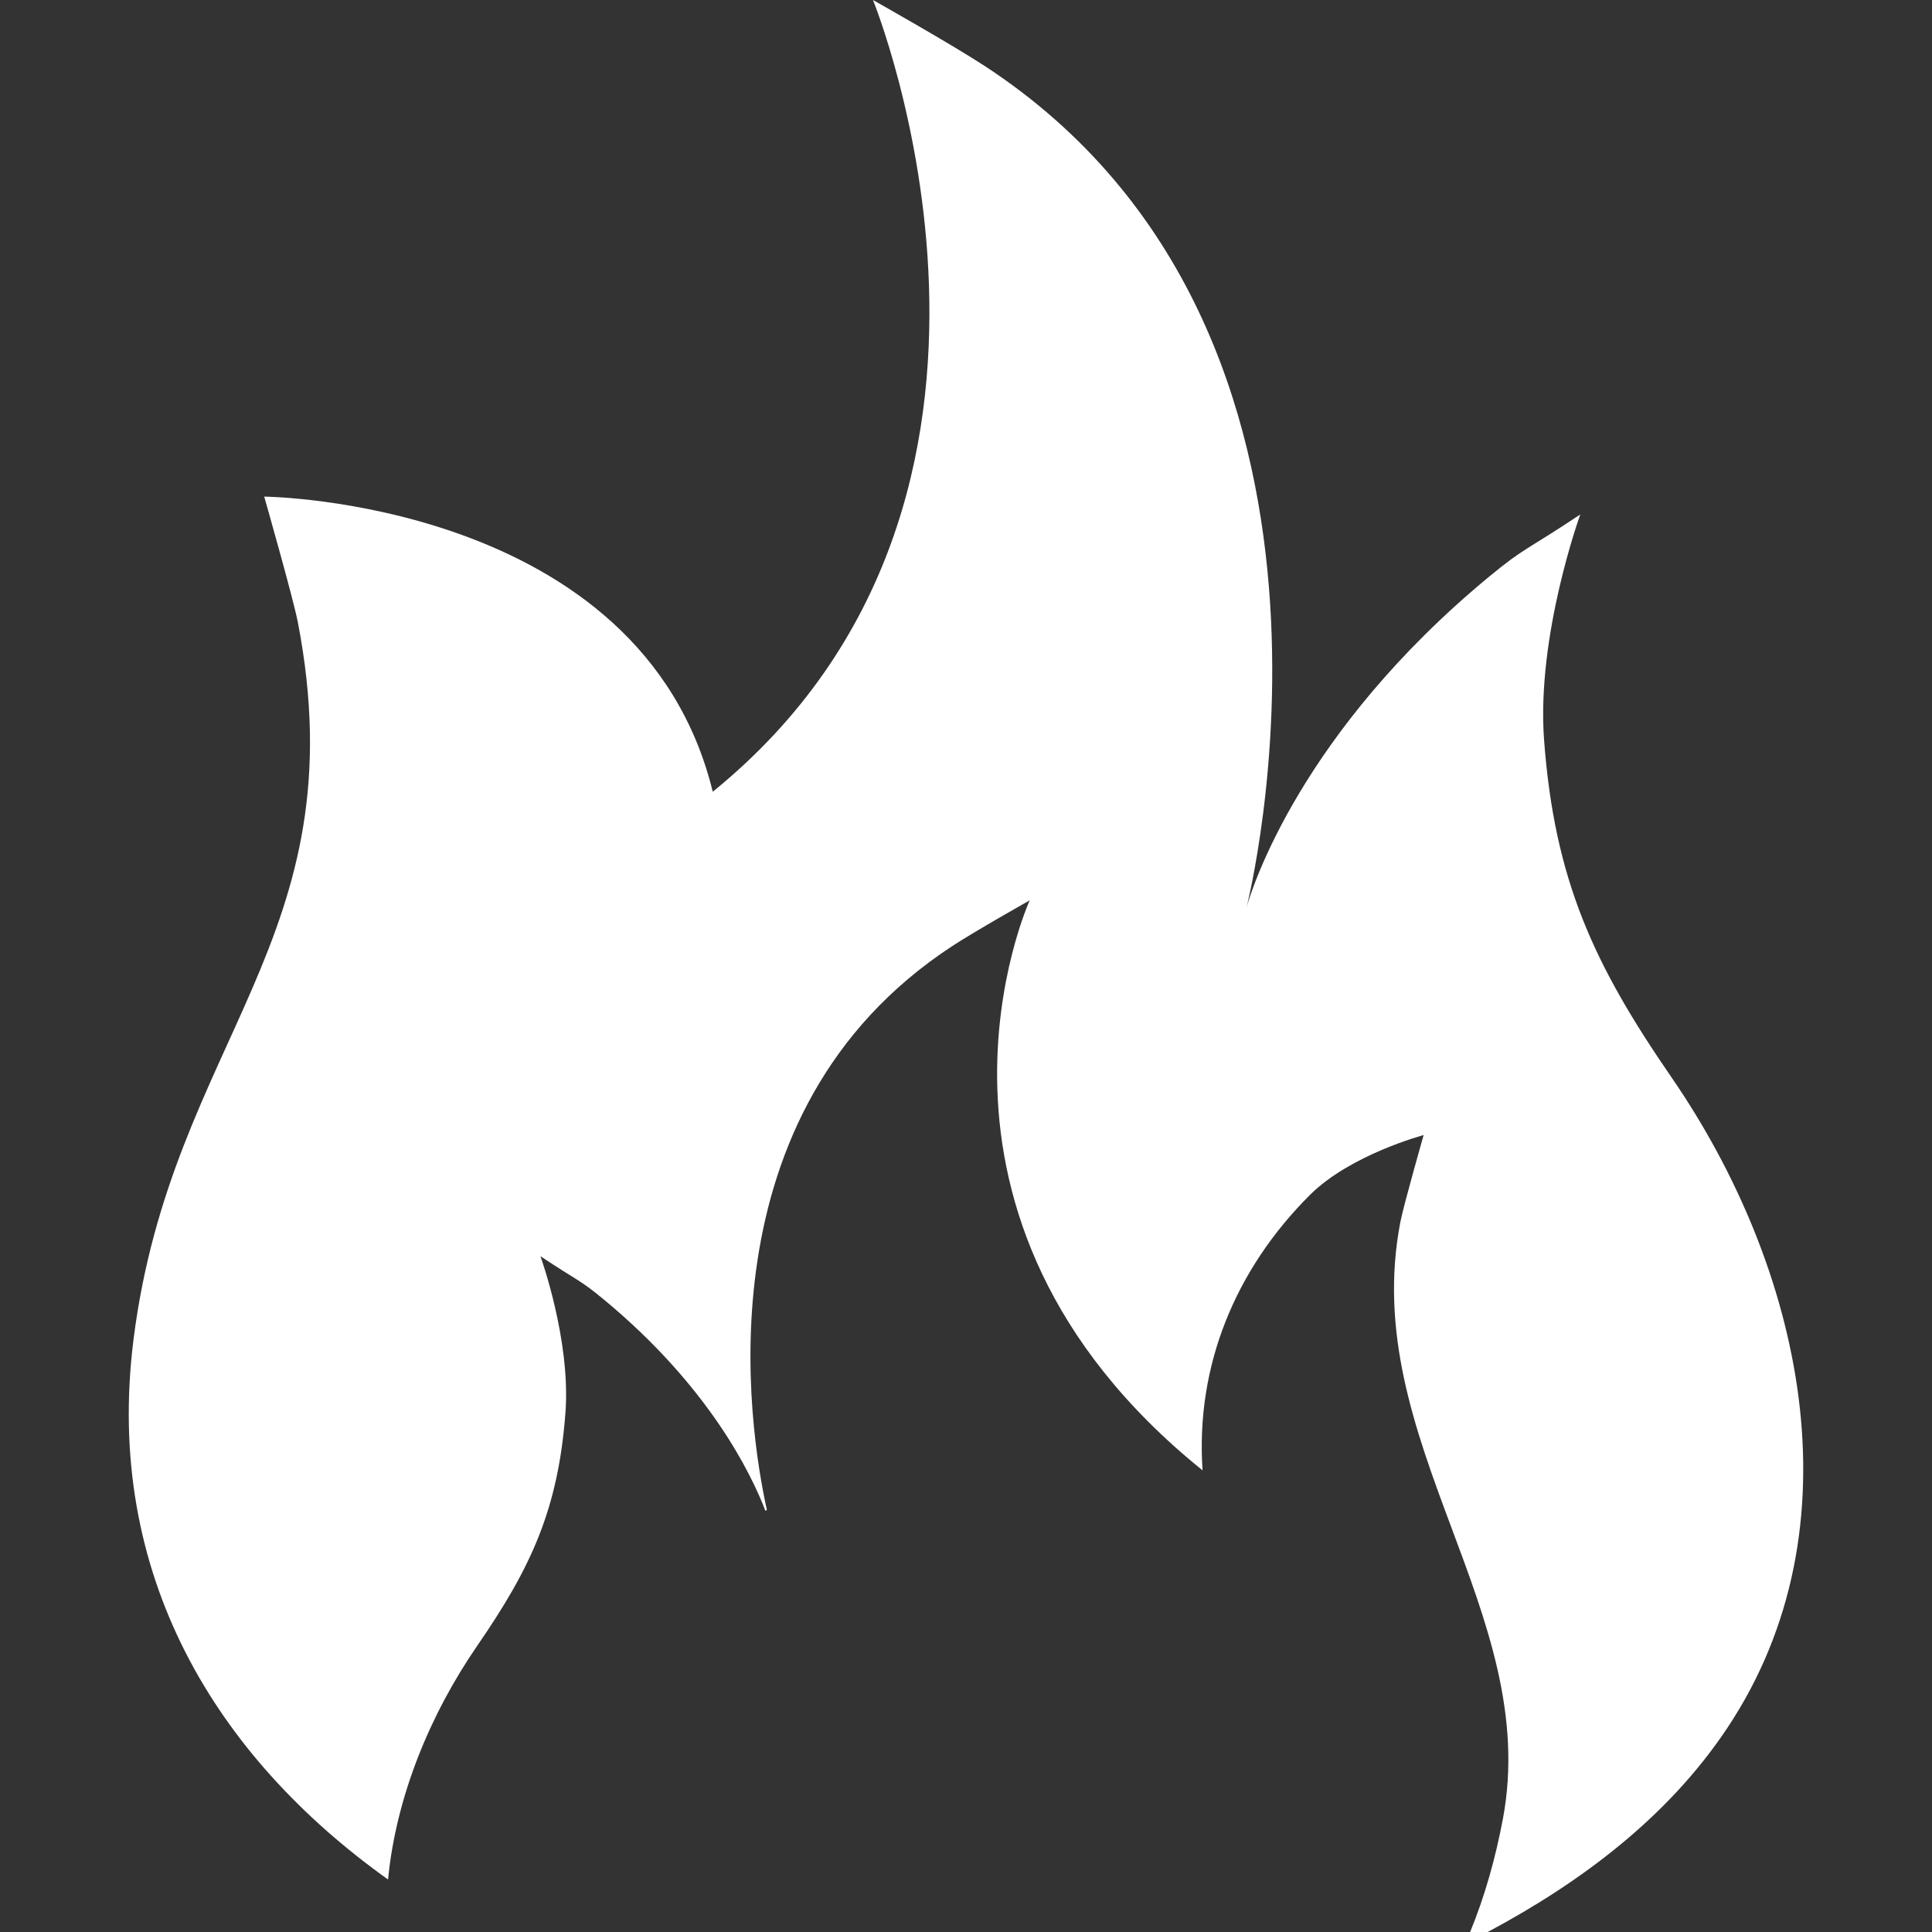 <?xml version="1.0" encoding="iso-8859-1"?>
<!-- Generator: Adobe Illustrator 18.0.0, SVG Export Plug-In . SVG Version: 6.00 Build 0)  -->
<!DOCTYPE svg PUBLIC "-//W3C//DTD SVG 1.1//EN" "http://www.w3.org/Graphics/SVG/1.1/DTD/svg11.dtd">
<svg version="1.1" id="Capa_1" xmlns="http://www.w3.org/2000/svg" xmlns:xlink="http://www.w3.org/1999/xlink" x="0px" y="0px"
	 viewBox="0 0 300 300" fill = "#fff" style="enable-background:new 0 0 300 300;" xml:space="preserve">
<rect x="0" y="0" width="300" height="300" fill="#333333" stroke="none"/>
<path d="M259.537,167.271c-12.01-17.444-18.137-30.533-19.77-52.312c-1.223-16.276,5.619-35.071,5.619-35.071
	c-8.48,5.648-8.574,5.043-14.172,9.669c-29.137,24.082-36.75,48.183-37.641,51.299c-0.061,0.221-0.096,0.348-0.096,0.348
	l0.096-0.348c0,0,22.773-89.092-40.621-130.579C147.691,6.835,135.556,0,135.556,0s31.475,77.164-24.879,122.941
	c-11.092-45.271-69.65-45.828-69.65-45.828s4.5,15.773,5.223,19.504c9.49,49.199-19.597,64.768-25.505,111.277
	c0.674-5.338,0.406-3.213-0.004,0.029c-0.002,0.011-0.004,0.023-0.004,0.035c0.001-0.006,0.001-0.01,0.002-0.016
	c-0.002,0.014-0.003,0.027-0.004,0.039c-4.611,36.511,12.787,64.789,39.523,83.869c1.248-12.887,6.531-25.671,13.873-36.338
	c8.309-12.067,12.549-21.122,13.674-36.187c0.84-11.26-3.887-24.264-3.887-24.264c5.858,3.911,5.932,3.493,9.803,6.692
	c16.375,13.534,22.922,27.078,25.133,32.838c0.074-0.045,0.15-0.089,0.23-0.133c-2.793-12.607-10.666-61.735,28.777-87.548
	c3.637-2.377,12.033-7.106,12.033-7.106s-22.336,48.84,26.838,88.511c-1.098-16.236,5.096-31.227,16.687-42.778
	c6.297-6.27,17.645-9.283,17.645-9.283s-3.117,10.918-3.615,13.496c-6.566,34.043,22.014,60.514,15.908,92.76
	c-1.145,6.044-2.785,11.91-5.072,17.489h2.73c14.496-7.741,27.949-17.808,37.162-31.621
	C289.14,236.95,279.719,196.583,259.537,167.271z"/>
<g>
</g>
<g>
</g>
<g>
</g>
<g>
</g>
<g>
</g>
<g>
</g>
<g>
</g>
<g>
</g>
<g>
</g>
<g>
</g>
<g>
</g>
<g>
</g>
<g>
</g>
<g>
</g>
<g>
</g>
</svg>
